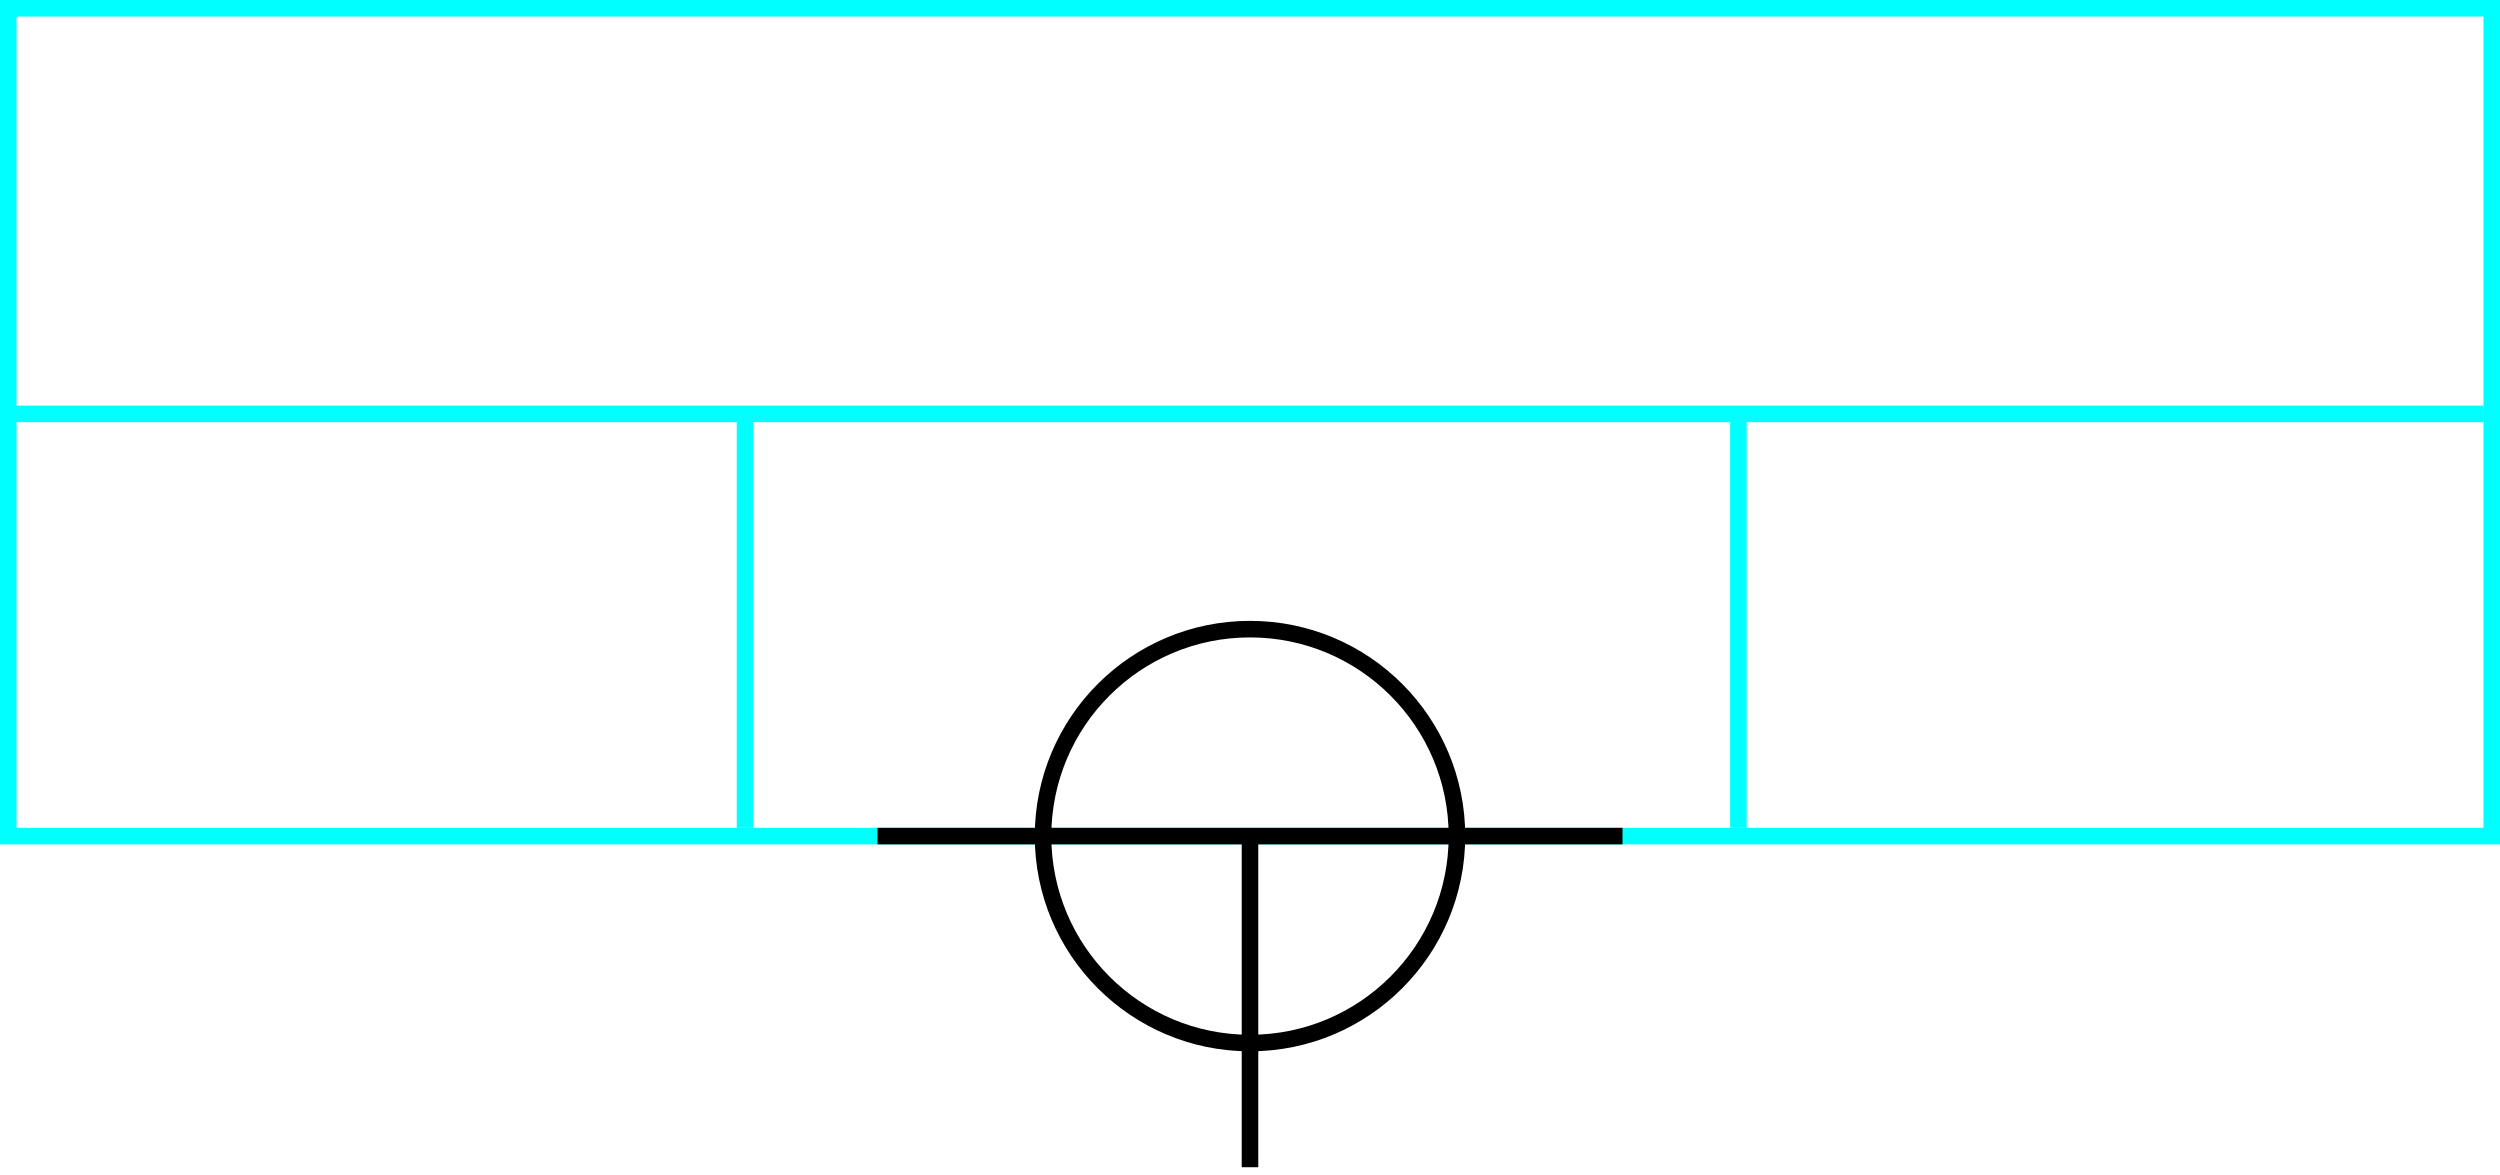 <svg width="302" height="142" xmlns="http://www.w3.org/2000/svg">
 <!-- Created with Method Draw - http://github.com/duopixel/Method-Draw/ -->

 <g>
  <title>background</title>
  <rect x="0" y="0" width="302" height="142" id="canvas_background" fill="#fff"/>
 </g>
 <g>
  <title>Form</title>
  <rect fill="#fff" stroke-width="2" x="1" y="1" width="300" height="100" id="svg_3" stroke="#00FFFF"/>
  <line fill="none" stroke="#00FFFF" stroke-width="2" x1="0" y1="50" x2="300" y2="50" id="svg_4"/>
  <line fill="none" stroke="#00FFFF" stroke-width="2" x1="90" y1="50" x2="90" y2="100" id="svg_5"/>
  <line fill="none" stroke="#00FFFF" stroke-width="2" x1="210" y1="50" x2="210" y2="100" id="svg_10"/>
 </g>
  <g>
  <title>NAP</title>
  <ellipse fill="none" stroke-width="2" stroke="#000" cx="151" cy="101" rx="25" ry="25" id="svg21" />
  <line fill="none" stroke="#000" stroke-width="2" x1="106" y1="101" x2="196" y2="101" id="svg22"/>
  <line fill="none" stroke="#000" stroke-width="2" x1="151" y1="101" x2="151" y2="141" id="svg23"/>
 </g> 
</svg>
